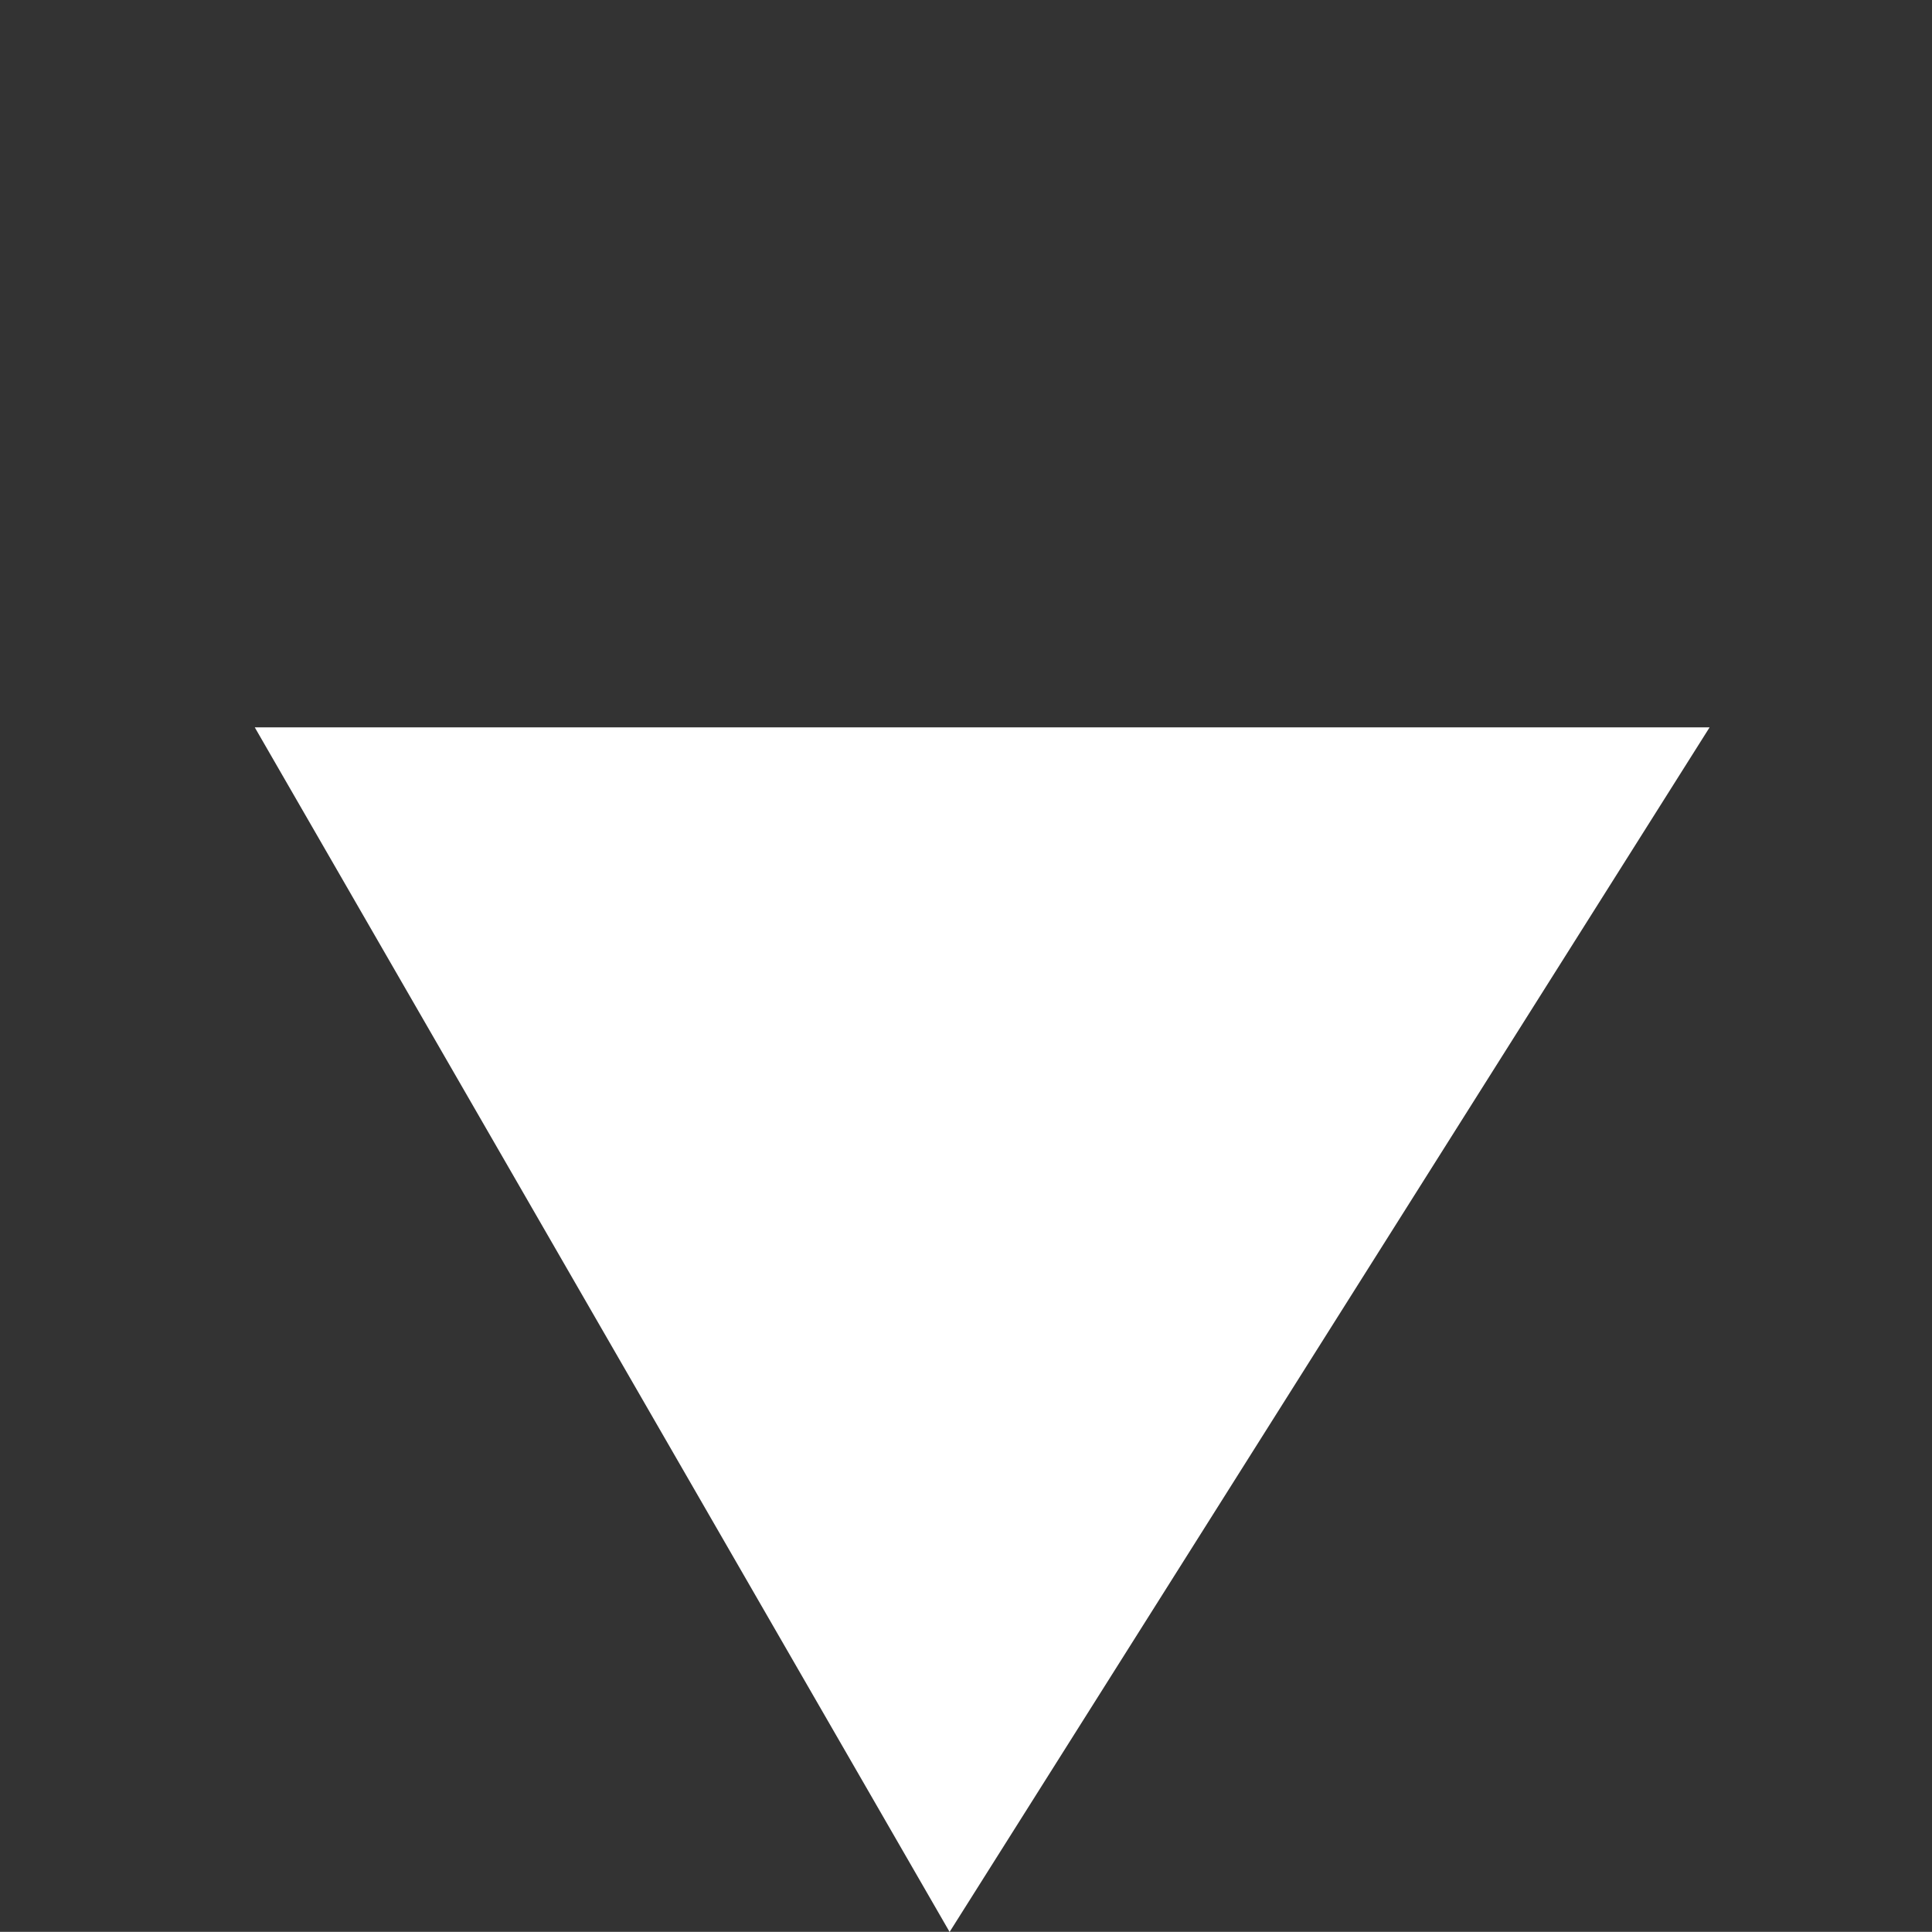 <svg xmlns="http://www.w3.org/2000/svg" width="13.588" height="13.587" viewBox="0 0 13.588 13.587">
  <rect x="0" y="0" width="13.588" height="13.587" fill="#333333" stroke="none"/>
  <g id="Path_10" data-name="Path 10" transform="translate(8.957 2.049) rotate(135)" fill="#fff">
    <path d="M 6.976 1.932 L 0.995 -4.05 L 9.073 -5.877 L 6.976 1.932 Z" stroke="none"/>
    <path d="M 8.375 -5.207 L 1.989 -3.762 L 6.718 0.966 L 8.375 -5.207 M 9.77 -6.548 L 7.235 2.898 L 2.86102294921875e-06 -4.337 L 9.77 -6.548 Z" stroke="none" fill="#fff"/>
  </g>
</svg>
